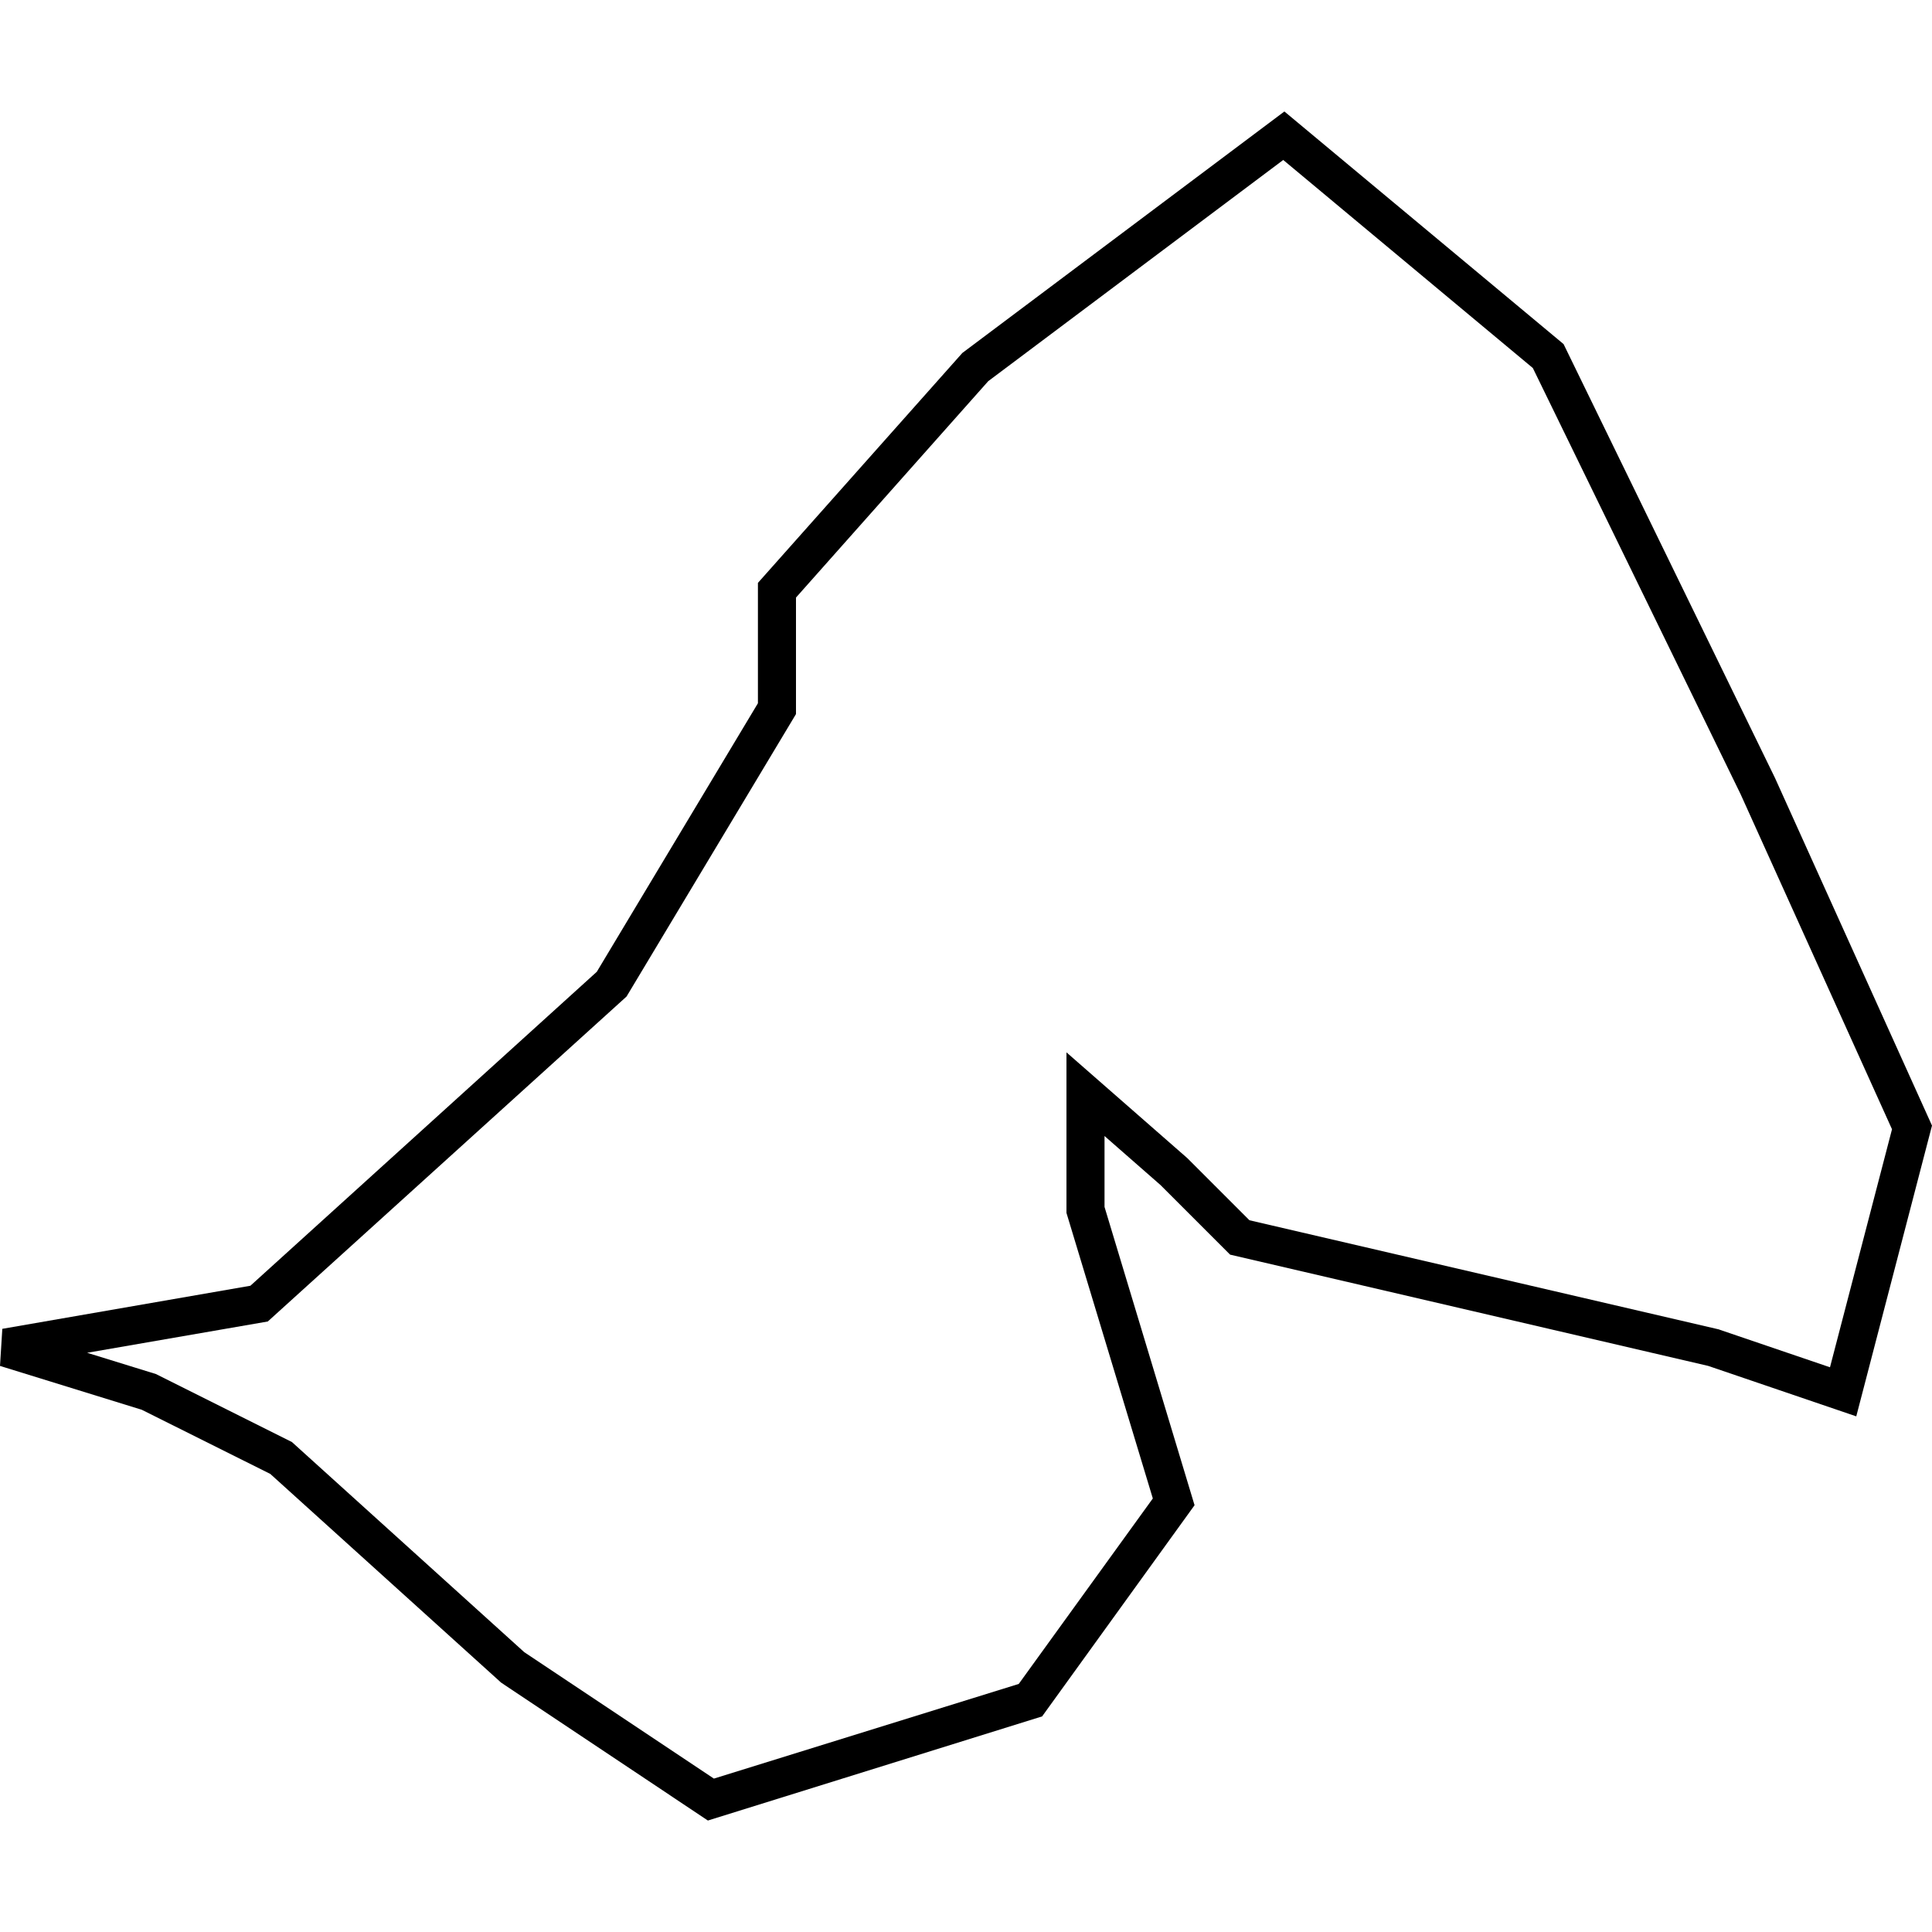 <?xml version="1.0" encoding="utf-8"?>
<!-- Generator: Adobe Illustrator 24.0.3, SVG Export Plug-In . SVG Version: 6.00 Build 0)  -->
<svg version="1.1" id="Layer_1" xmlns="http://www.w3.org/2000/svg" xmlns:xlink="http://www.w3.org/1999/xlink" x="0px" y="0px"
	 viewBox="0 0 1000 1000" style="enable-background:new 0 0 1000 1000;" xml:space="preserve">
<title>080520-domestic-d-outlined</title>
<g id="b">
	<path d="M366.4,942.3l-107.2-71.5l-0.5-0.5L139.9,762.9l-66.5-33.2L0,707l1.2-19.2l128.4-22.3l179.3-162.5l83.4-139v-62.3
		l105.8-119l166.7-125l144.5,120.4l109.4,224.5l81.3,180l-39.2,150.5l-76.6-26.1l-247.5-57.6l-36-36l-29-25.4v36.7l46.6,154.4
		l-78.9,109.3L366.4,942.3z M271.4,855.2l98.1,65.4l157.8-49l69.4-96L552,627.8v-83.1l62.5,54.7l32.2,32.2l243,56.5l0.5,0.2l57,19.4
		l32.1-123.2l-78.4-173.5L793.4,190.5L664.2,82.8L511.5,197.3L412,309.3v60.3l-87.7,146.2L138.6,684l-93.5,16.2l35.6,11l70.4,35.2
		L271.4,855.2z"/>
</g>
</svg>
